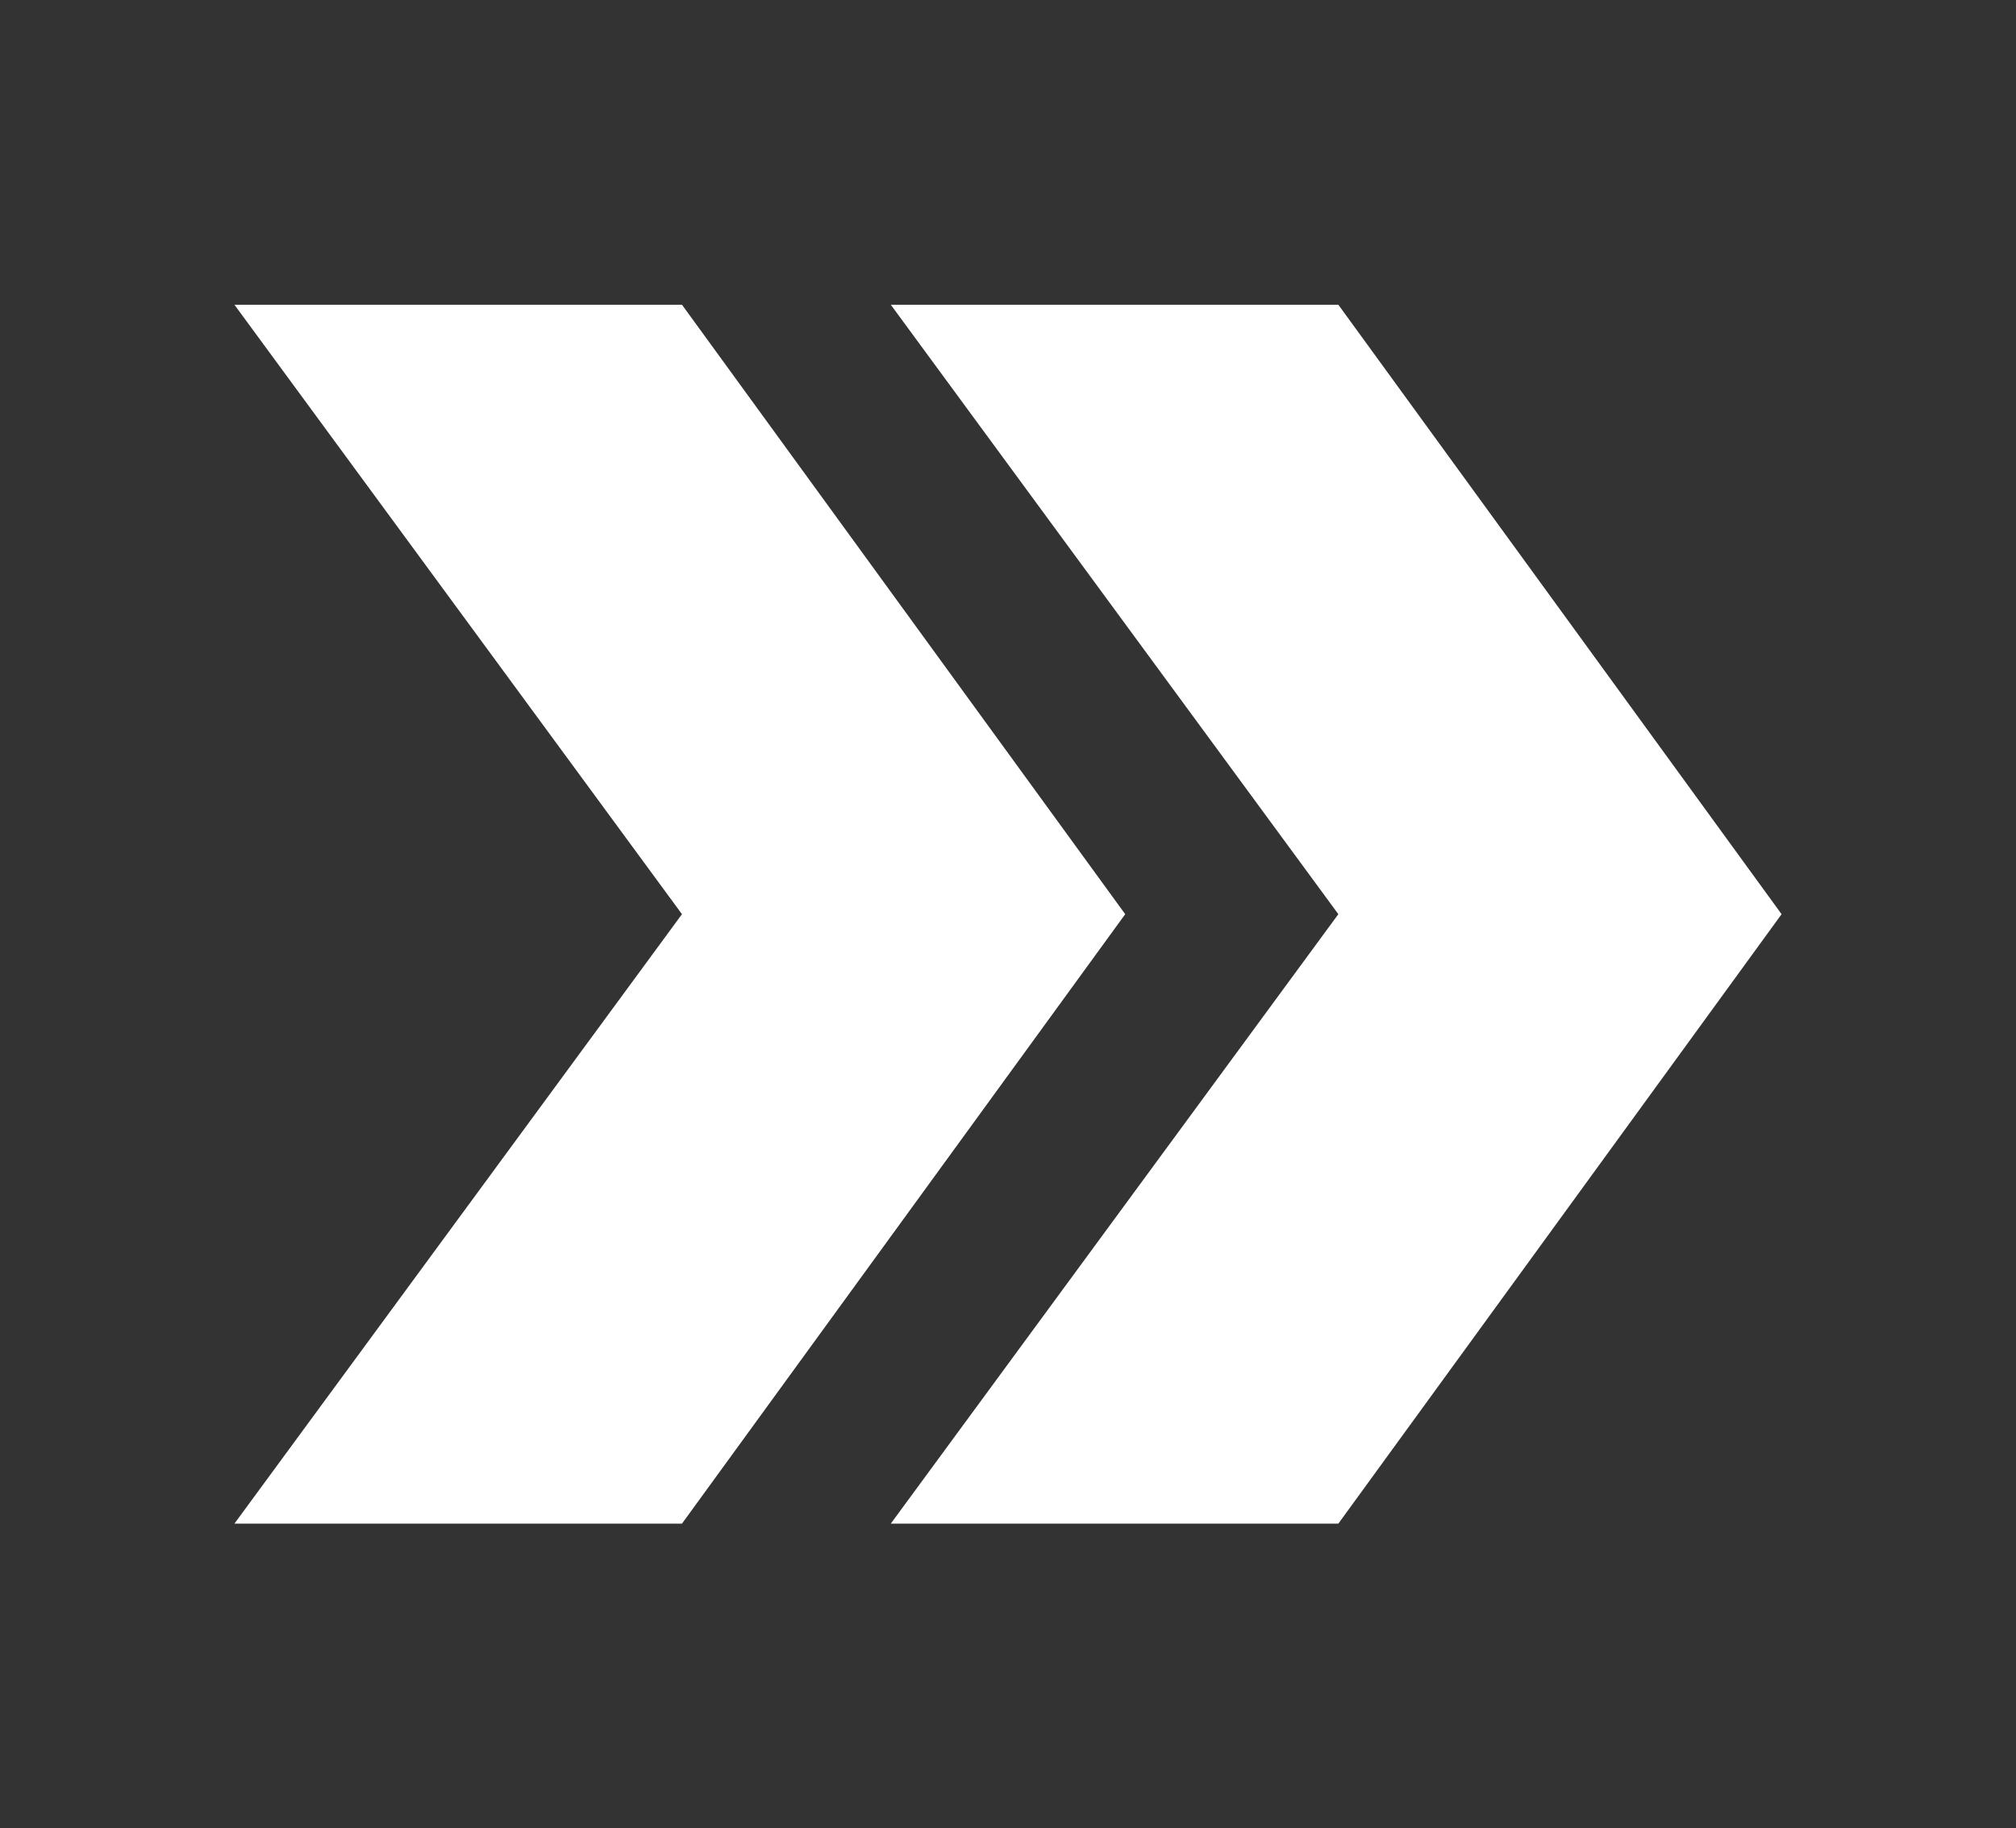 <svg width="43" height="39" viewBox="0 0 43 39" fill="none" xmlns="http://www.w3.org/2000/svg">
<rect x="0" y="0" width="43" height="39" fill="#333333" stroke="none"/>
<path d="M14.546 6.5L24 19.5L14.546 32.5H5L14.546 19.5L5 6.5H14.546Z" fill="white"/>
<path d="M28.546 6.5L38 19.5L28.546 32.5H19L28.546 19.5L19 6.5H28.546Z" fill="white"/>
</svg>
